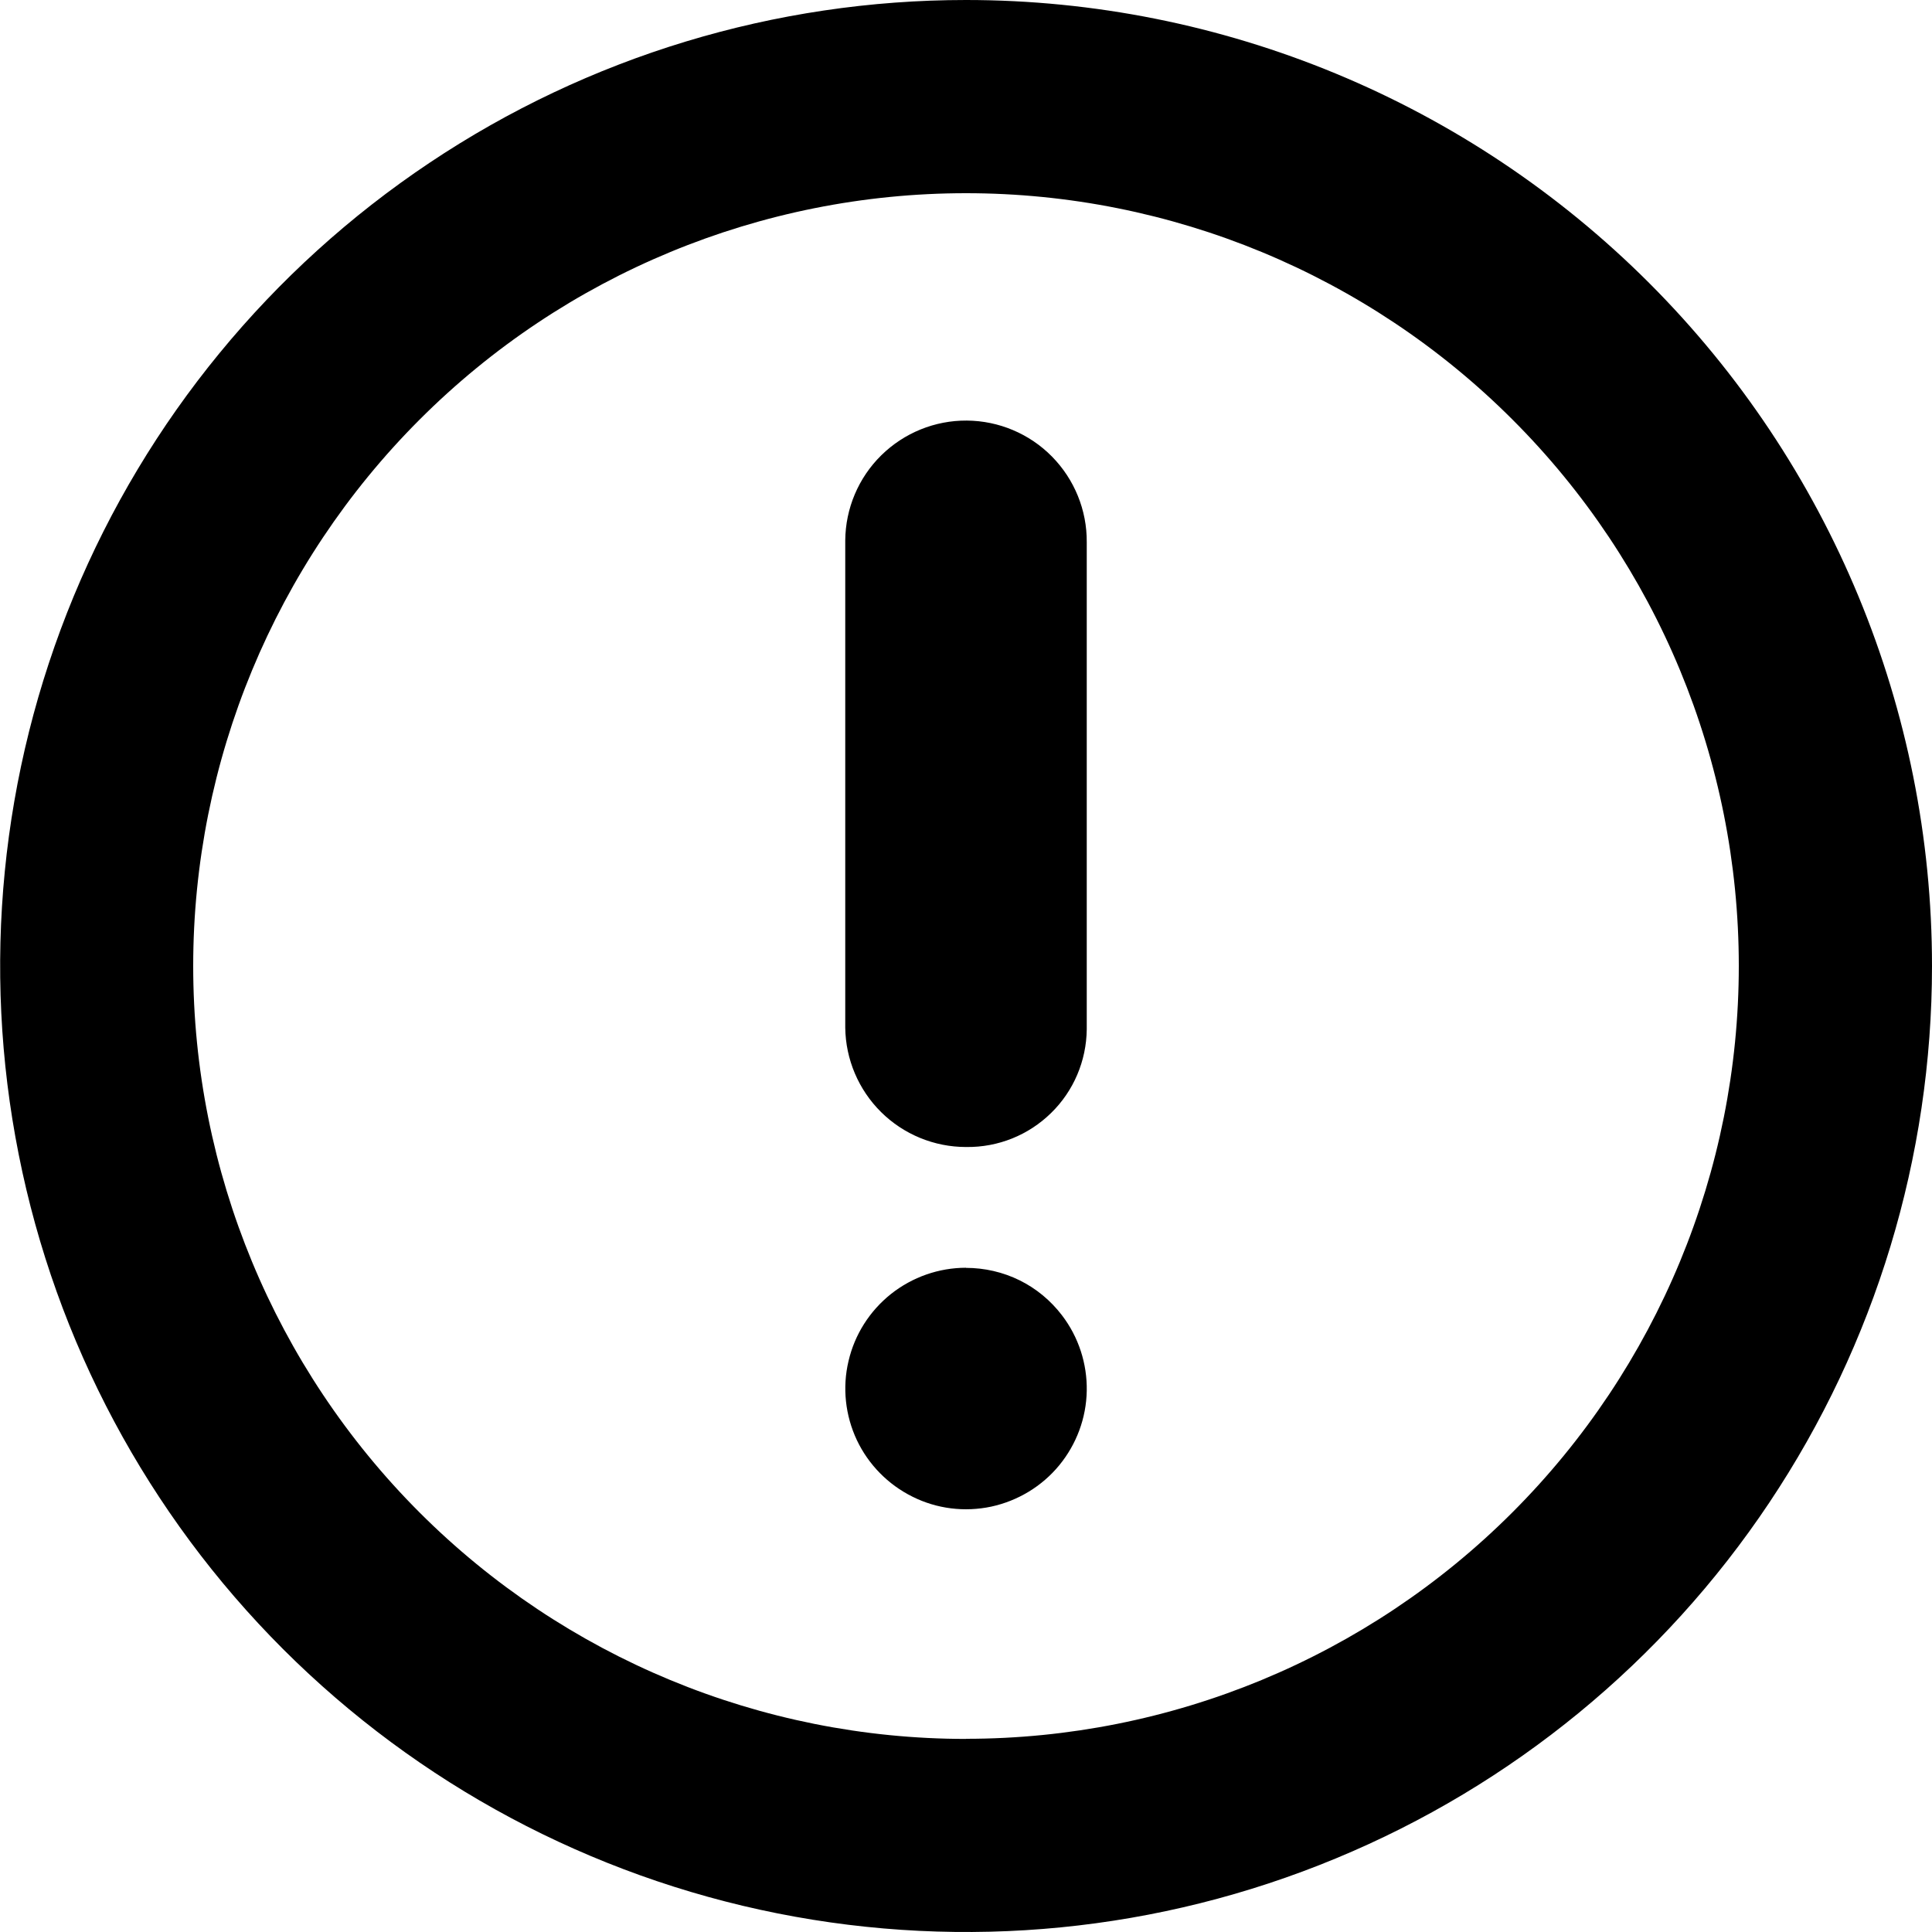 <svg id="icon-circle-alert-outline" viewBox="0 0 16 16" xmlns="http://www.w3.org/2000/svg">
  <path d="M8 10.5c.154-0.0.306.035.444.103.138.068.258.168.351.29.137.179.209.4.205.625-.004.226-.085.443-.228.617-.143.174-.342.294-.562.342-.221.047-.451.019-.653-.082-.202-.1-.365-.266-.461-.469-.096-.204-.121-.435-.069-.654.051-.22.175-.415.352-.556.177-.14.396-.217.621-.217zm.007-7.017c.265.002.519.109.705.298.186.189.29.444.288.709v4.035c-.003.261-.109.511-.296.693-.187.183-.438.284-.7.281l-.004-0c-.263 0-.516-.104-.703-.289-.187-.185-.294-.437-.297-.7V4.476c.002-.265.109-.519.298-.705.189-.186.444-.29.709-.288zM8 0c2.122 0 4.157.843 5.657 2.343C15.157 3.843 16 5.878 16 8c0 1.582-.469 3.129-1.348 4.445-.879 1.316-2.128 2.341-3.59 2.946-1.462.606-3.07.764-4.622.455-1.552-.309-2.977-1.071-4.096-2.189-1.119-1.119-1.881-2.544-2.189-4.096-.309-1.552-.15-3.16.455-4.622.606-1.462 1.631-2.711 2.946-3.59C4.871.469 6.418 0 8 0zm-6e-8 14.4c1.697 0 3.325-.674 4.525-1.875 1.2-1.2 1.875-2.828 1.875-4.526s-.674-3.325-1.875-4.525C11.325 2.274 9.697 1.6 8 1.6c-1.697 0-3.325.674-4.525 1.875-1.2 1.2-1.875 2.828-1.875 4.525s.674 3.325 1.875 4.526c1.2 1.2 2.828 1.875 4.525 1.875z" fill-rule="nonzero"/>
</svg>